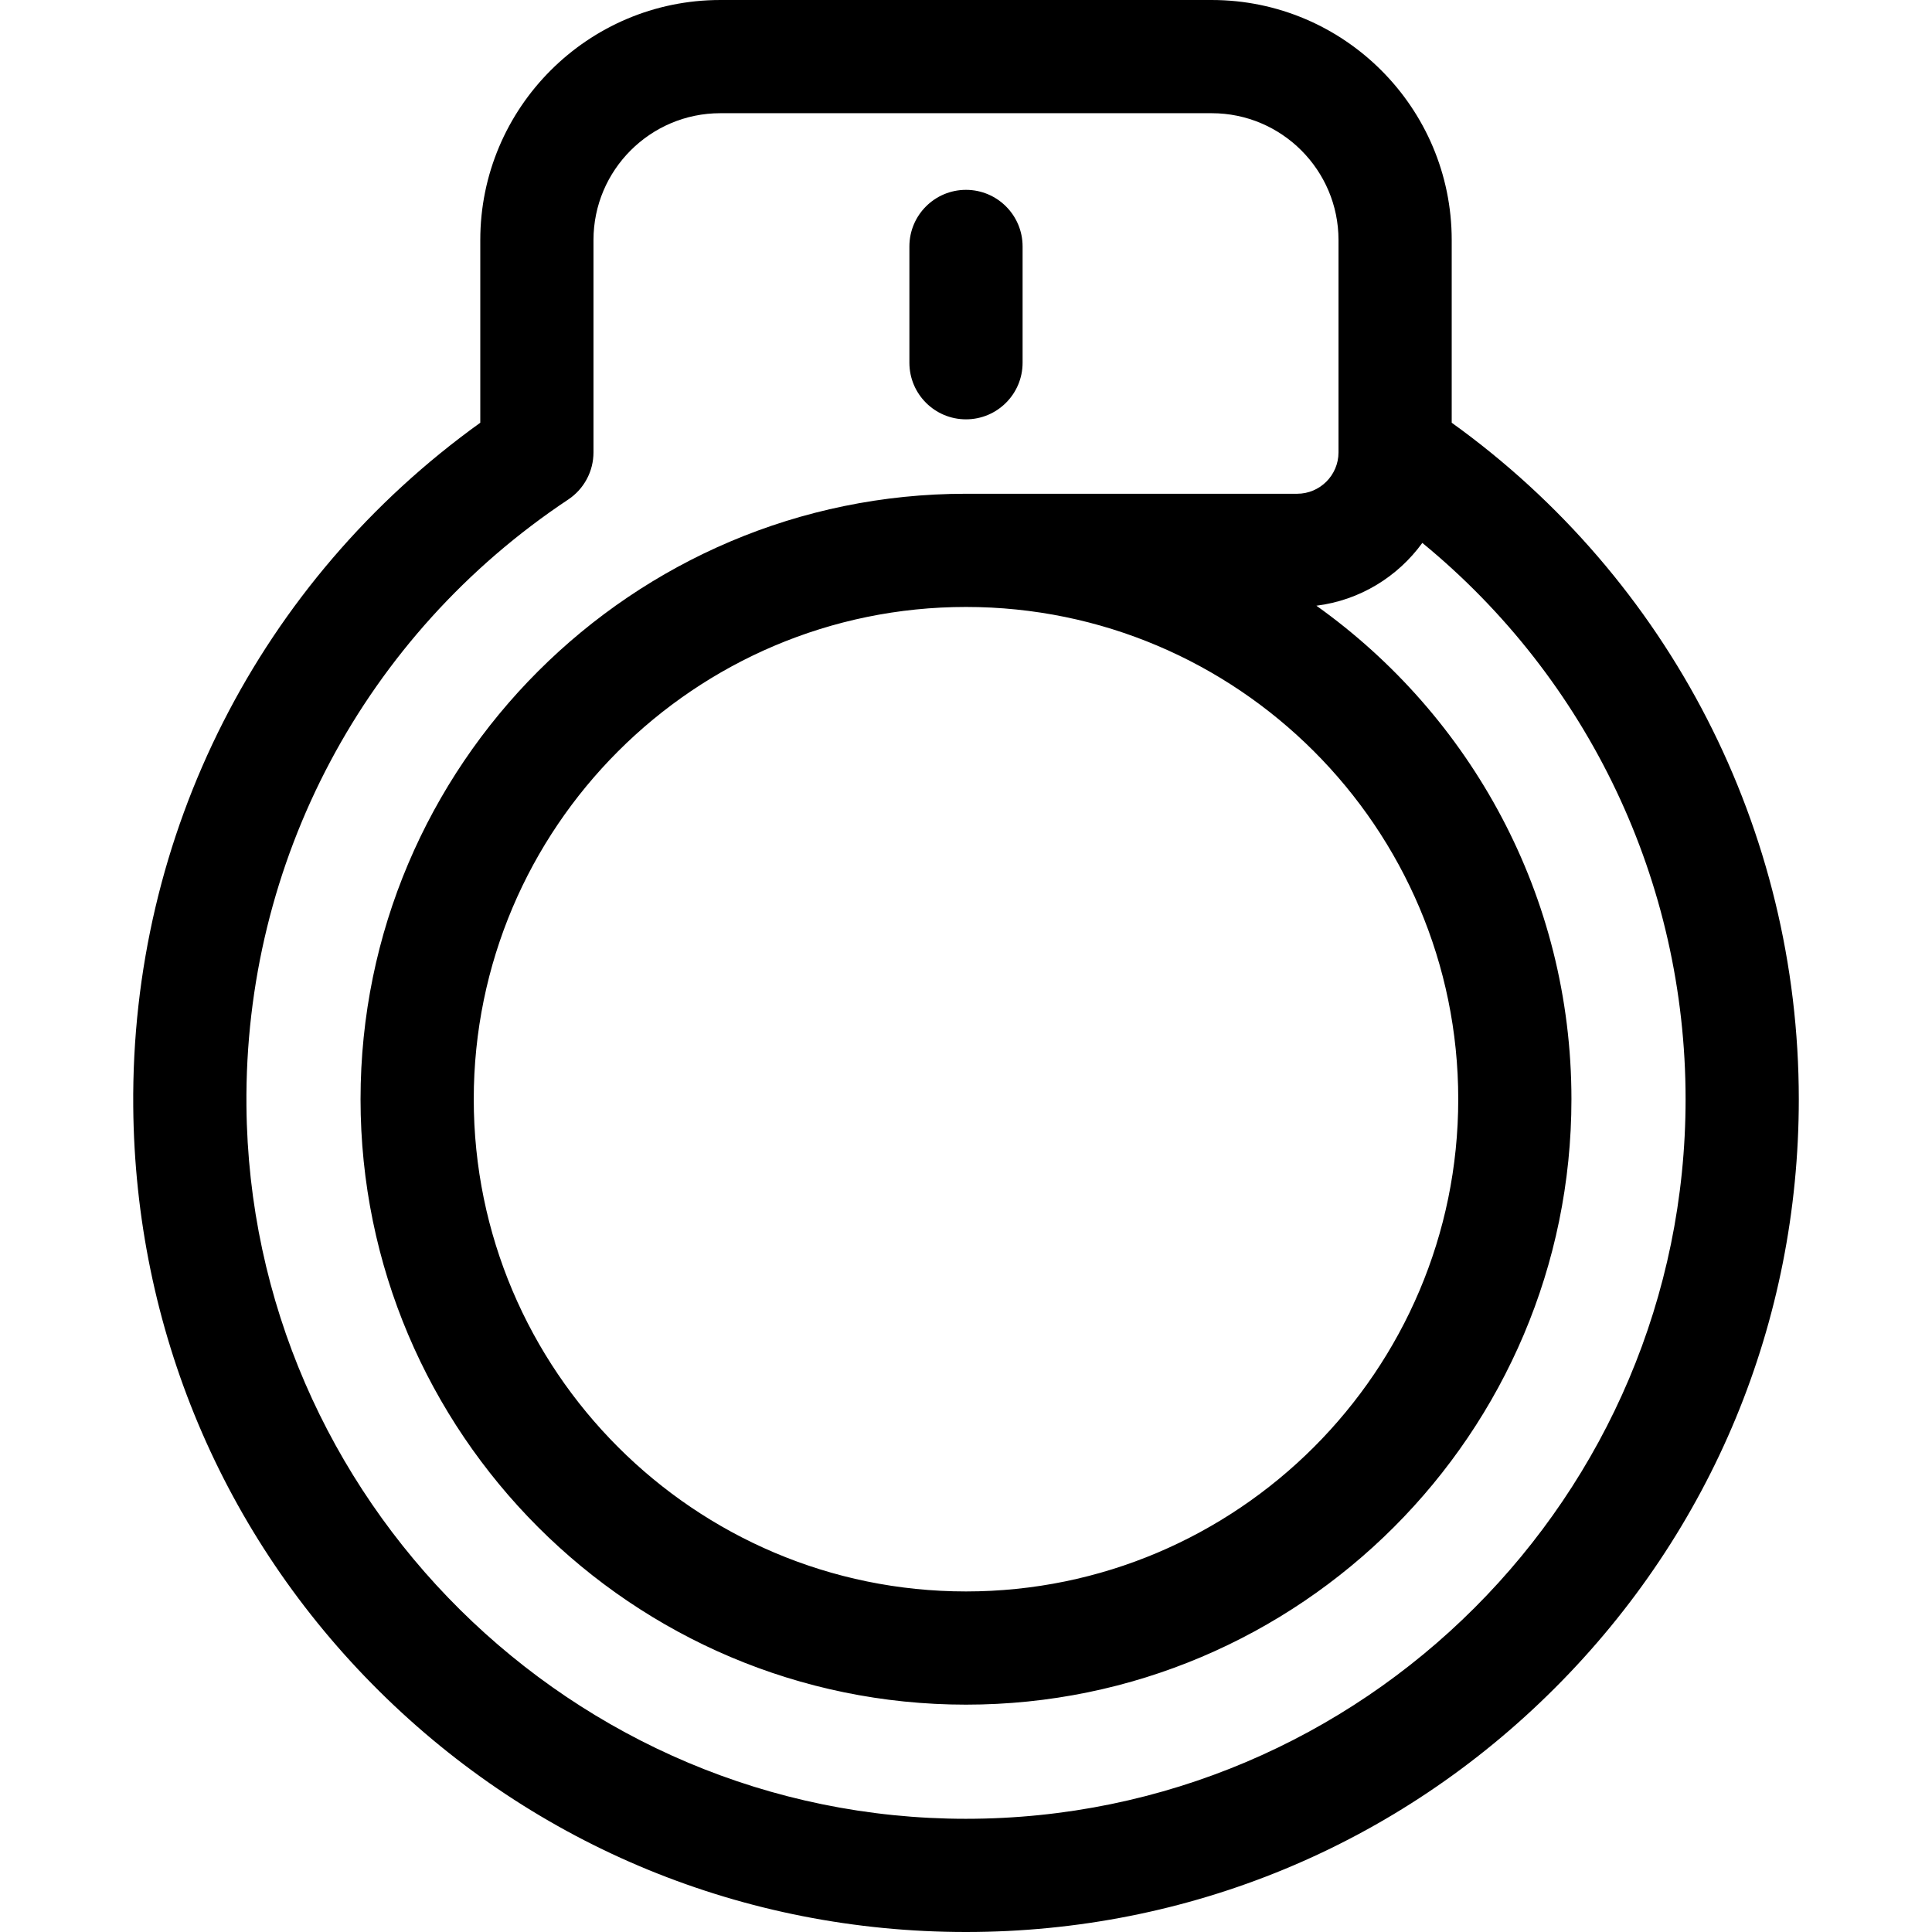 <svg id="Capa_1" enable-background="new 0 0 512 512" height="512" viewBox="0 0 512 512" width="512" xmlns="http://www.w3.org/2000/svg"><g><path d="m384.718 112.027v-48.417c0-35.075-28.535-63.61-63.609-63.61h-130.22c-35.075 0-63.61 28.535-63.61 63.61v48.417c-58.389 41.935-92.618 109.102-91.969 181.287.523 58.728 23.684 113.732 65.215 154.881 41.526 41.145 96.741 63.805 155.474 63.805 58.949 0 114.371-22.958 156.057-64.644 41.687-41.686 64.644-97.108 64.644-156.057-.001-71.359-34.235-137.775-91.982-179.272zm-128.719 369.973c-104.218 0-189.761-84.764-190.69-188.955-.582-64.723 31.297-124.784 85.274-160.663 4.183-2.78 6.696-7.47 6.696-12.492v-56.28c0-18.533 15.077-33.61 33.61-33.61h130.22c18.532 0 33.609 15.077 33.609 33.61v56.28c0 6.043-4.917 10.96-10.96 10.96h-87.761c-88.472.001-160.449 71.978-160.449 160.45 0 88.473 71.978 160.45 160.45 160.45s160.45-71.978 160.45-160.45c0-53.895-26.711-101.668-67.589-130.779 11.52-1.439 21.566-7.674 28.071-16.645 43.996 36.08 69.769 89.888 69.769 147.424 0 105.152-85.548 190.7-190.7 190.7zm0-321.15c71.931 0 130.45 58.52 130.45 130.45 0 71.931-58.52 130.45-130.45 130.45s-130.45-58.52-130.45-130.45c-.001-71.93 58.519-130.45 130.45-130.45z"/><path d="m255.998 111.129c8.284 0 15-6.716 15-15v-30.816c0-8.284-6.716-15-15-15s-15 6.716-15 15v30.815c0 8.285 6.716 15.001 15 15.001z"/></g></svg>